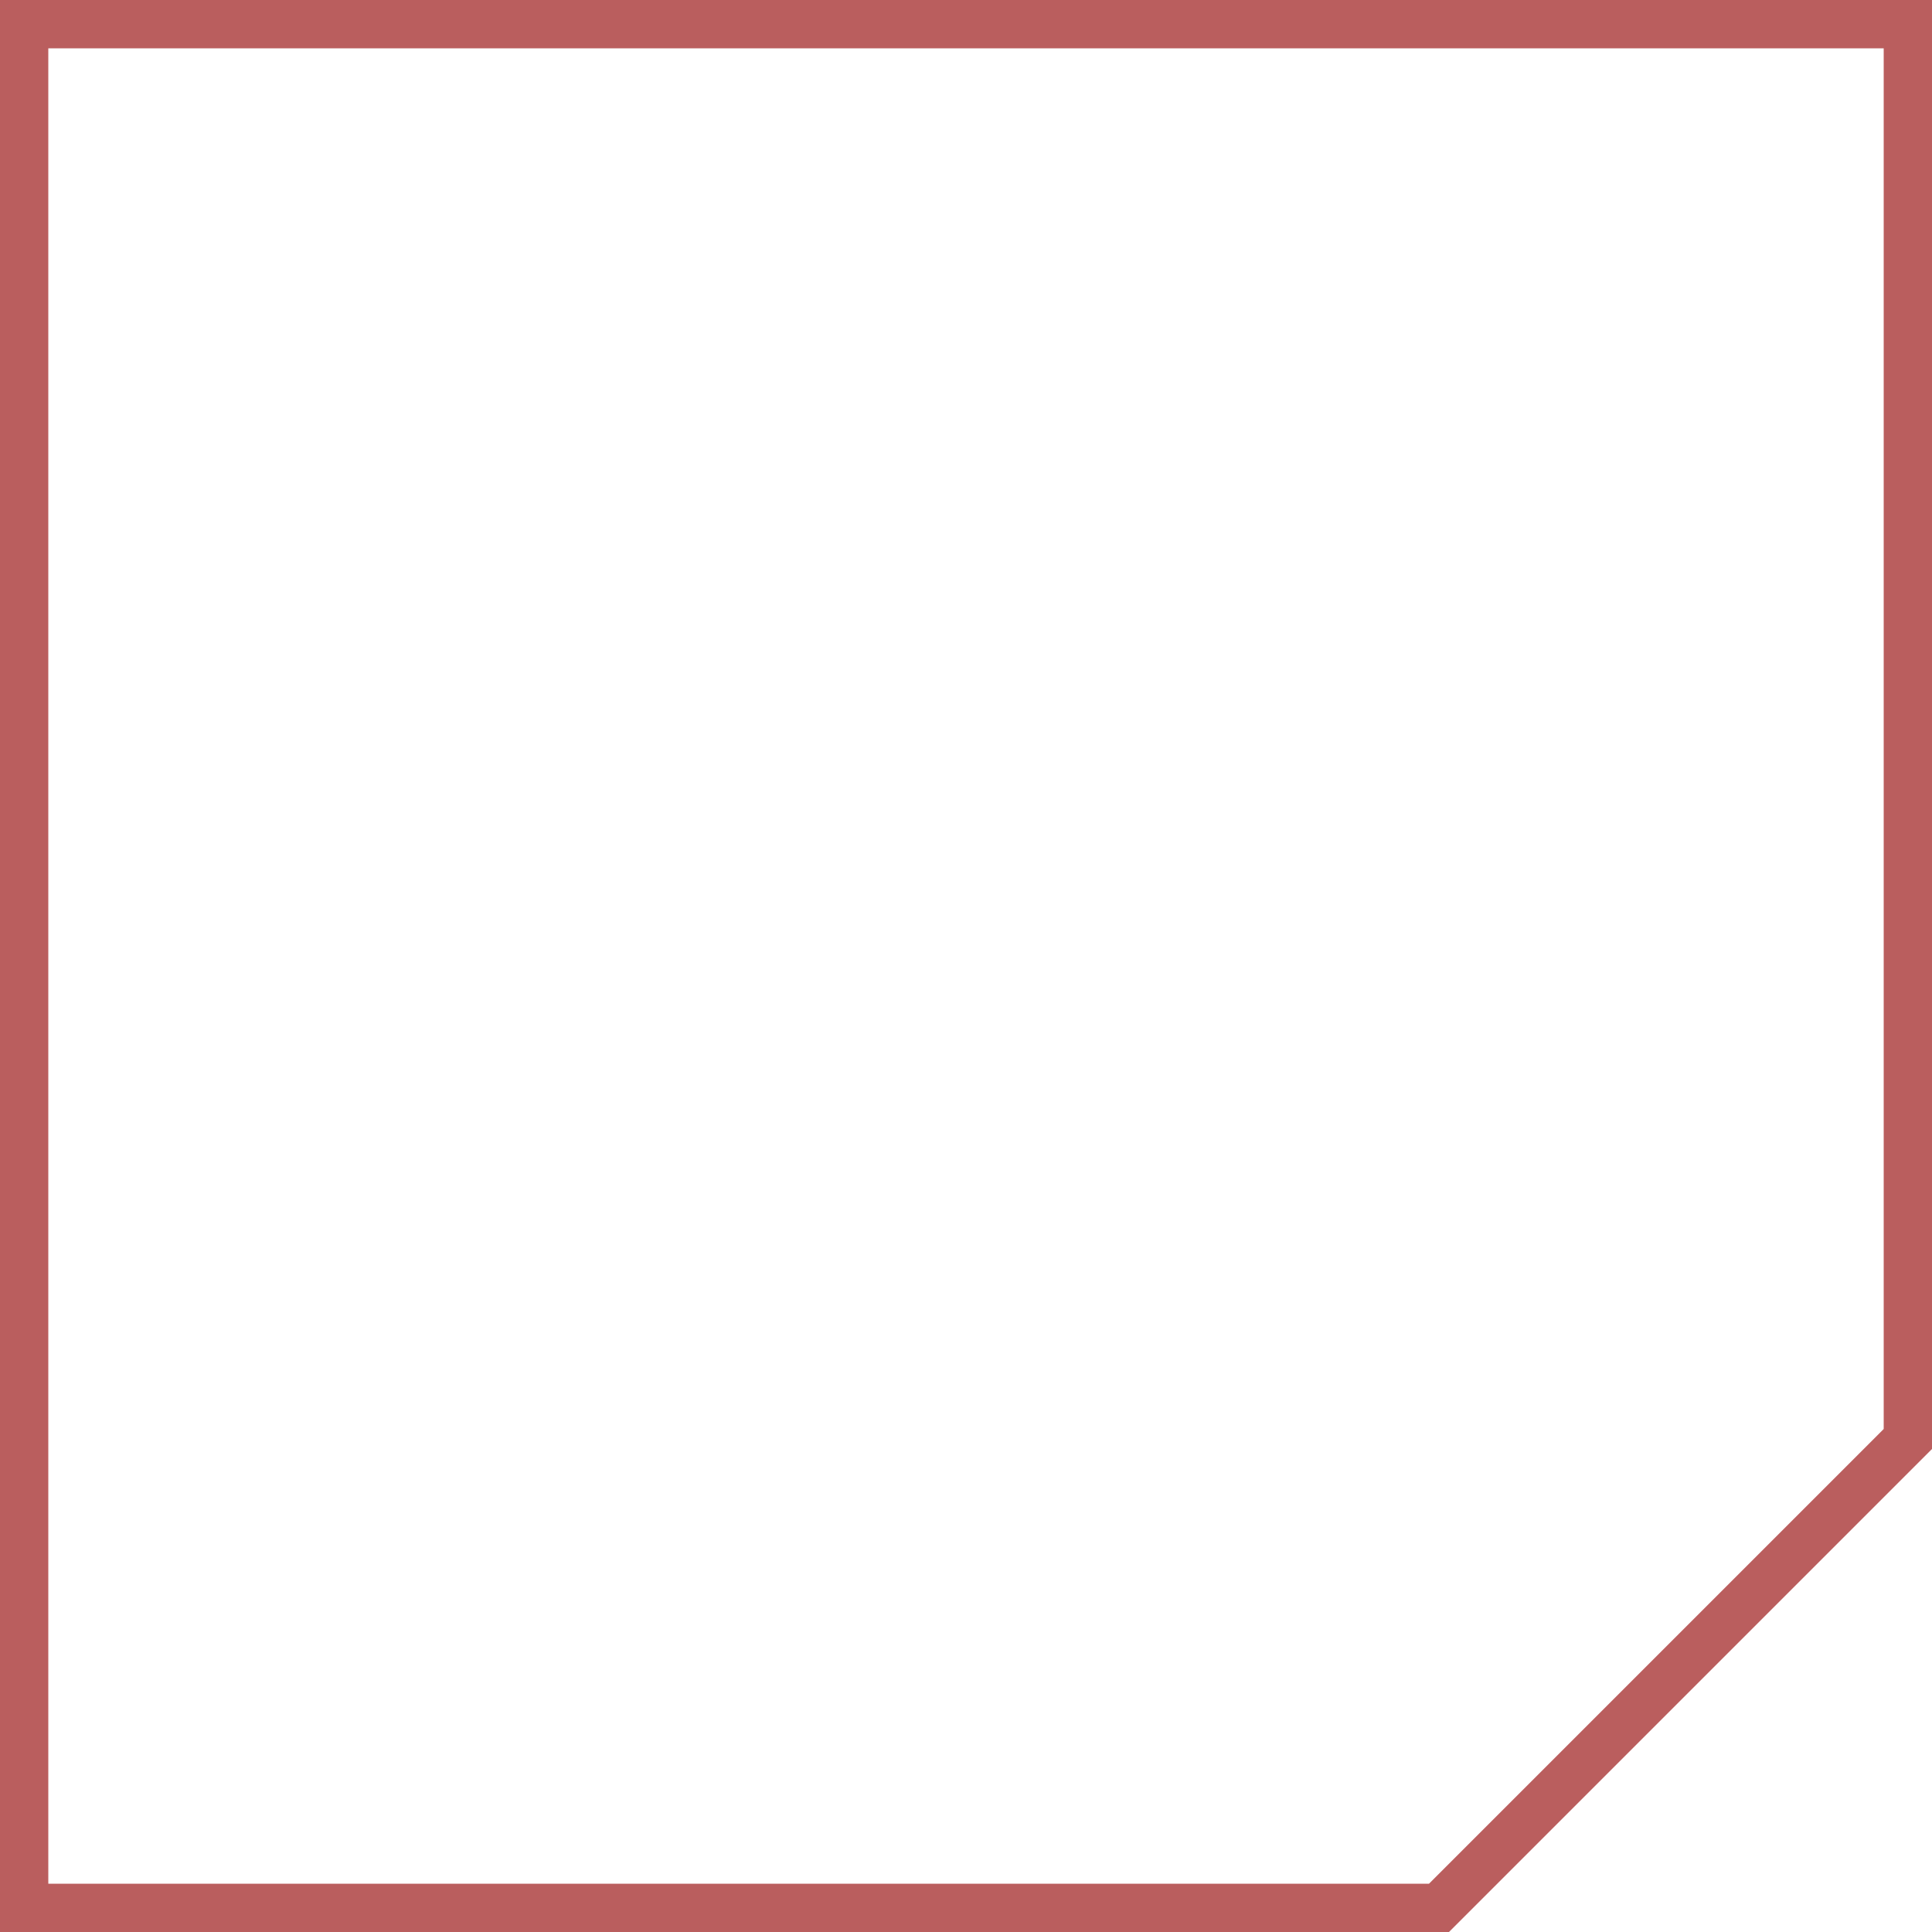 <svg width="40" height="40" viewBox="0 0 40 40" fill="none" xmlns="http://www.w3.org/2000/svg" preserveAspectRatio="none">
<path fill-rule="evenodd" clip-rule="evenodd" d="M39 1H1V39H29.586L39 29.586V1ZM40 30L30 40H0V0H40V30Z" fill="#A32929" fill-opacity="0.75"/>
</svg>
